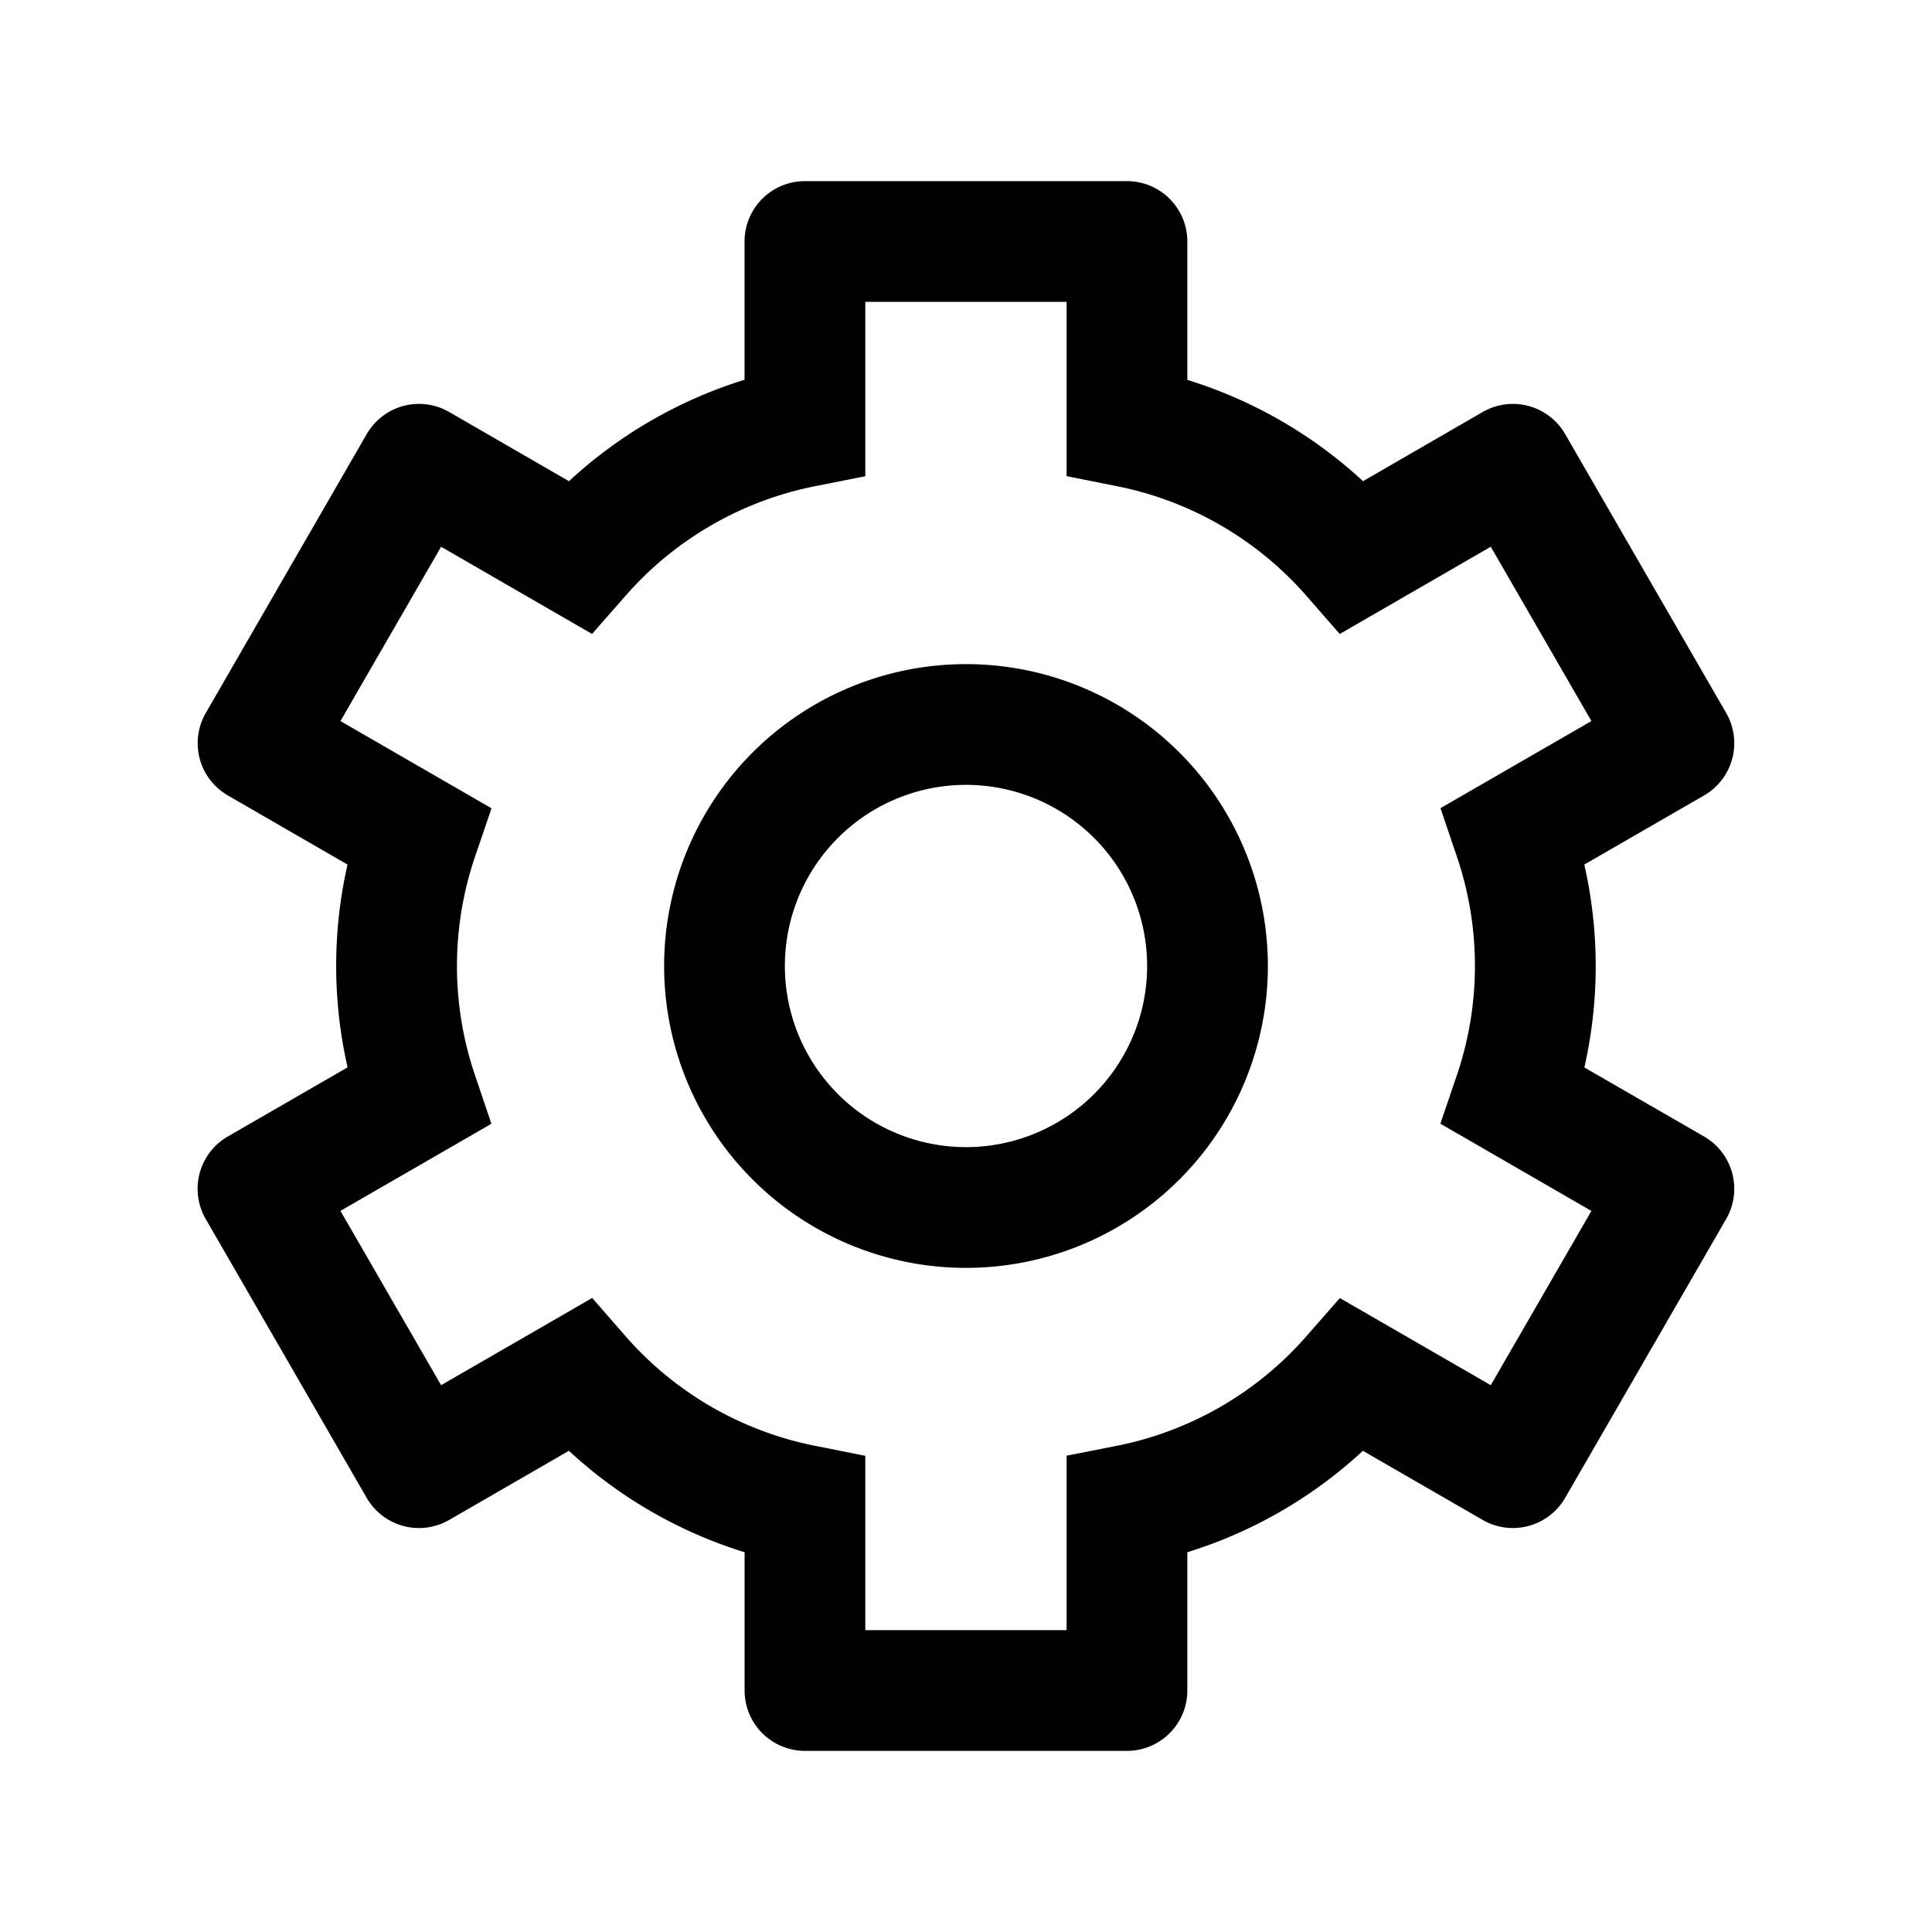 <svg xmlns="http://www.w3.org/2000/svg" viewBox="0 0 32 32">
  <g clip-path="url(#a)">
    <path fill-rule="evenodd" d="M13.332 3a1 1 0 0 0-1 1v2.29a7.58 7.58 0 0 0-2.908 1.68L7.44 6.824a1 1 0 0 0-1.366.366l-2.666 4.62a1 1 0 0 0 .366 1.365l1.982 1.145a7.579 7.579 0 0 0 .001 3.359l-1.984 1.145a1 1 0 0 0-.366 1.366l2.667 4.62a1 1 0 0 0 1.366.365l1.983-1.145a7.579 7.579 0 0 0 2.91 1.68V28a1 1 0 0 0 1 1h5.333a1 1 0 0 0 1-1v-2.29a7.578 7.578 0 0 0 2.908-1.68l1.984 1.145a1 1 0 0 0 1.366-.366l2.667-4.619a1 1 0 0 0-.366-1.366l-1.983-1.144a7.58 7.58 0 0 0-.001-3.36l1.984-1.145a1 1 0 0 0 .366-1.366L25.924 7.19a1 1 0 0 0-1.366-.366L22.576 7.97a7.58 7.58 0 0 0-2.91-1.678V4a1 1 0 0 0-1-1h-5.334Zm1 4.066V5h3.334v2.886l.804.161a5.63 5.63 0 0 1 3.18 1.835l.54.619.712-.411 1.79-1.034 1.667 2.887-1.79 1.033-.71.41.263.777a5.627 5.627 0 0 1 0 3.67l-.265.779.712.411 1.79 1.034-1.667 2.886-1.79-1.033-.71-.41-.54.616a5.625 5.625 0 0 1-3.18 1.836l-.806.159V27h-3.334v-2.887l-.803-.16a5.626 5.626 0 0 1-3.18-1.835l-.541-.62-.712.412-1.79 1.033-1.667-2.887 1.79-1.033.71-.41-.262-.776a5.627 5.627 0 0 1-.001-3.671l.265-.778-.712-.411-1.79-1.034 1.667-2.887 1.79 1.034.71.41.541-.616a5.627 5.627 0 0 1 3.179-1.836l.806-.16v-.822ZM13 16a3 3 0 1 1 6 0 3 3 0 0 1-6 0Zm3-5a5 5 0 1 0 0 10 5 5 0 0 0 0-10Z"/>
  </g>
  <defs>
    <clipPath id="a">
      <rect width="32" height="32" fill="#fff"/>
    </clipPath>
  </defs>
</svg>
